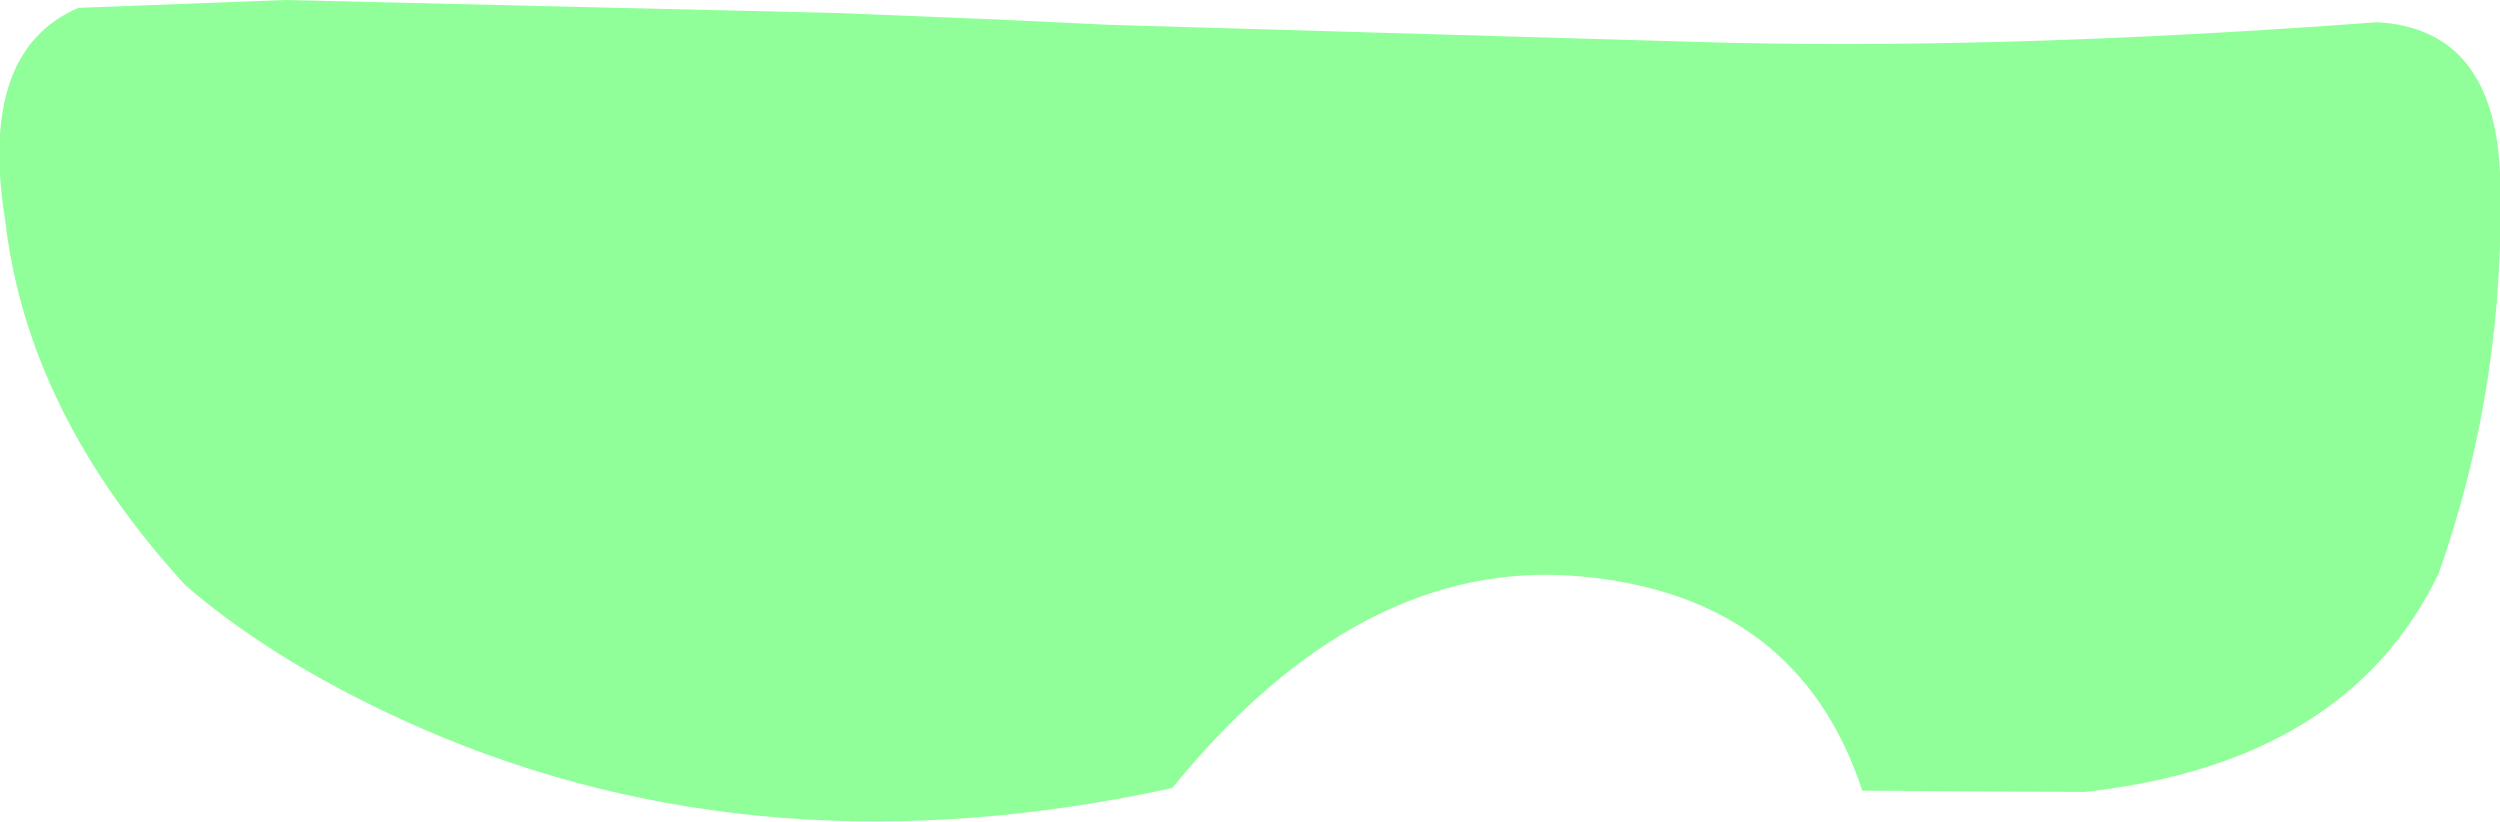 <?xml version="1.0" encoding="UTF-8" standalone="no"?>
<svg xmlns:xlink="http://www.w3.org/1999/xlink" height="31.45px" width="95.65px" xmlns="http://www.w3.org/2000/svg">
  <g transform="matrix(1.0, 0.0, 0.0, 1.0, 47.85, 15.75)">
    <path d="M47.8 -9.15 Q48.05 -1.15 45.45 6.2 41.95 13.45 31.9 14.55 L23.4 14.5 Q20.95 7.05 12.6 6.3 4.2 5.55 -3.0 14.4 -18.6 17.8 -31.65 12.15 -37.15 9.75 -40.75 6.65 -46.8 0.05 -47.65 -7.3 -48.7 -13.8 -44.85 -15.45 L-36.95 -15.75 -15.75 -15.25 -9.6 -15.0 -5.4 -14.8 16.95 -14.15 Q28.4 -13.8 43.1 -14.9 47.55 -14.65 47.8 -9.15" fill="#74ff81" fill-opacity="0.8" fill-rule="evenodd" stroke="none"/>
  </g>
</svg>
